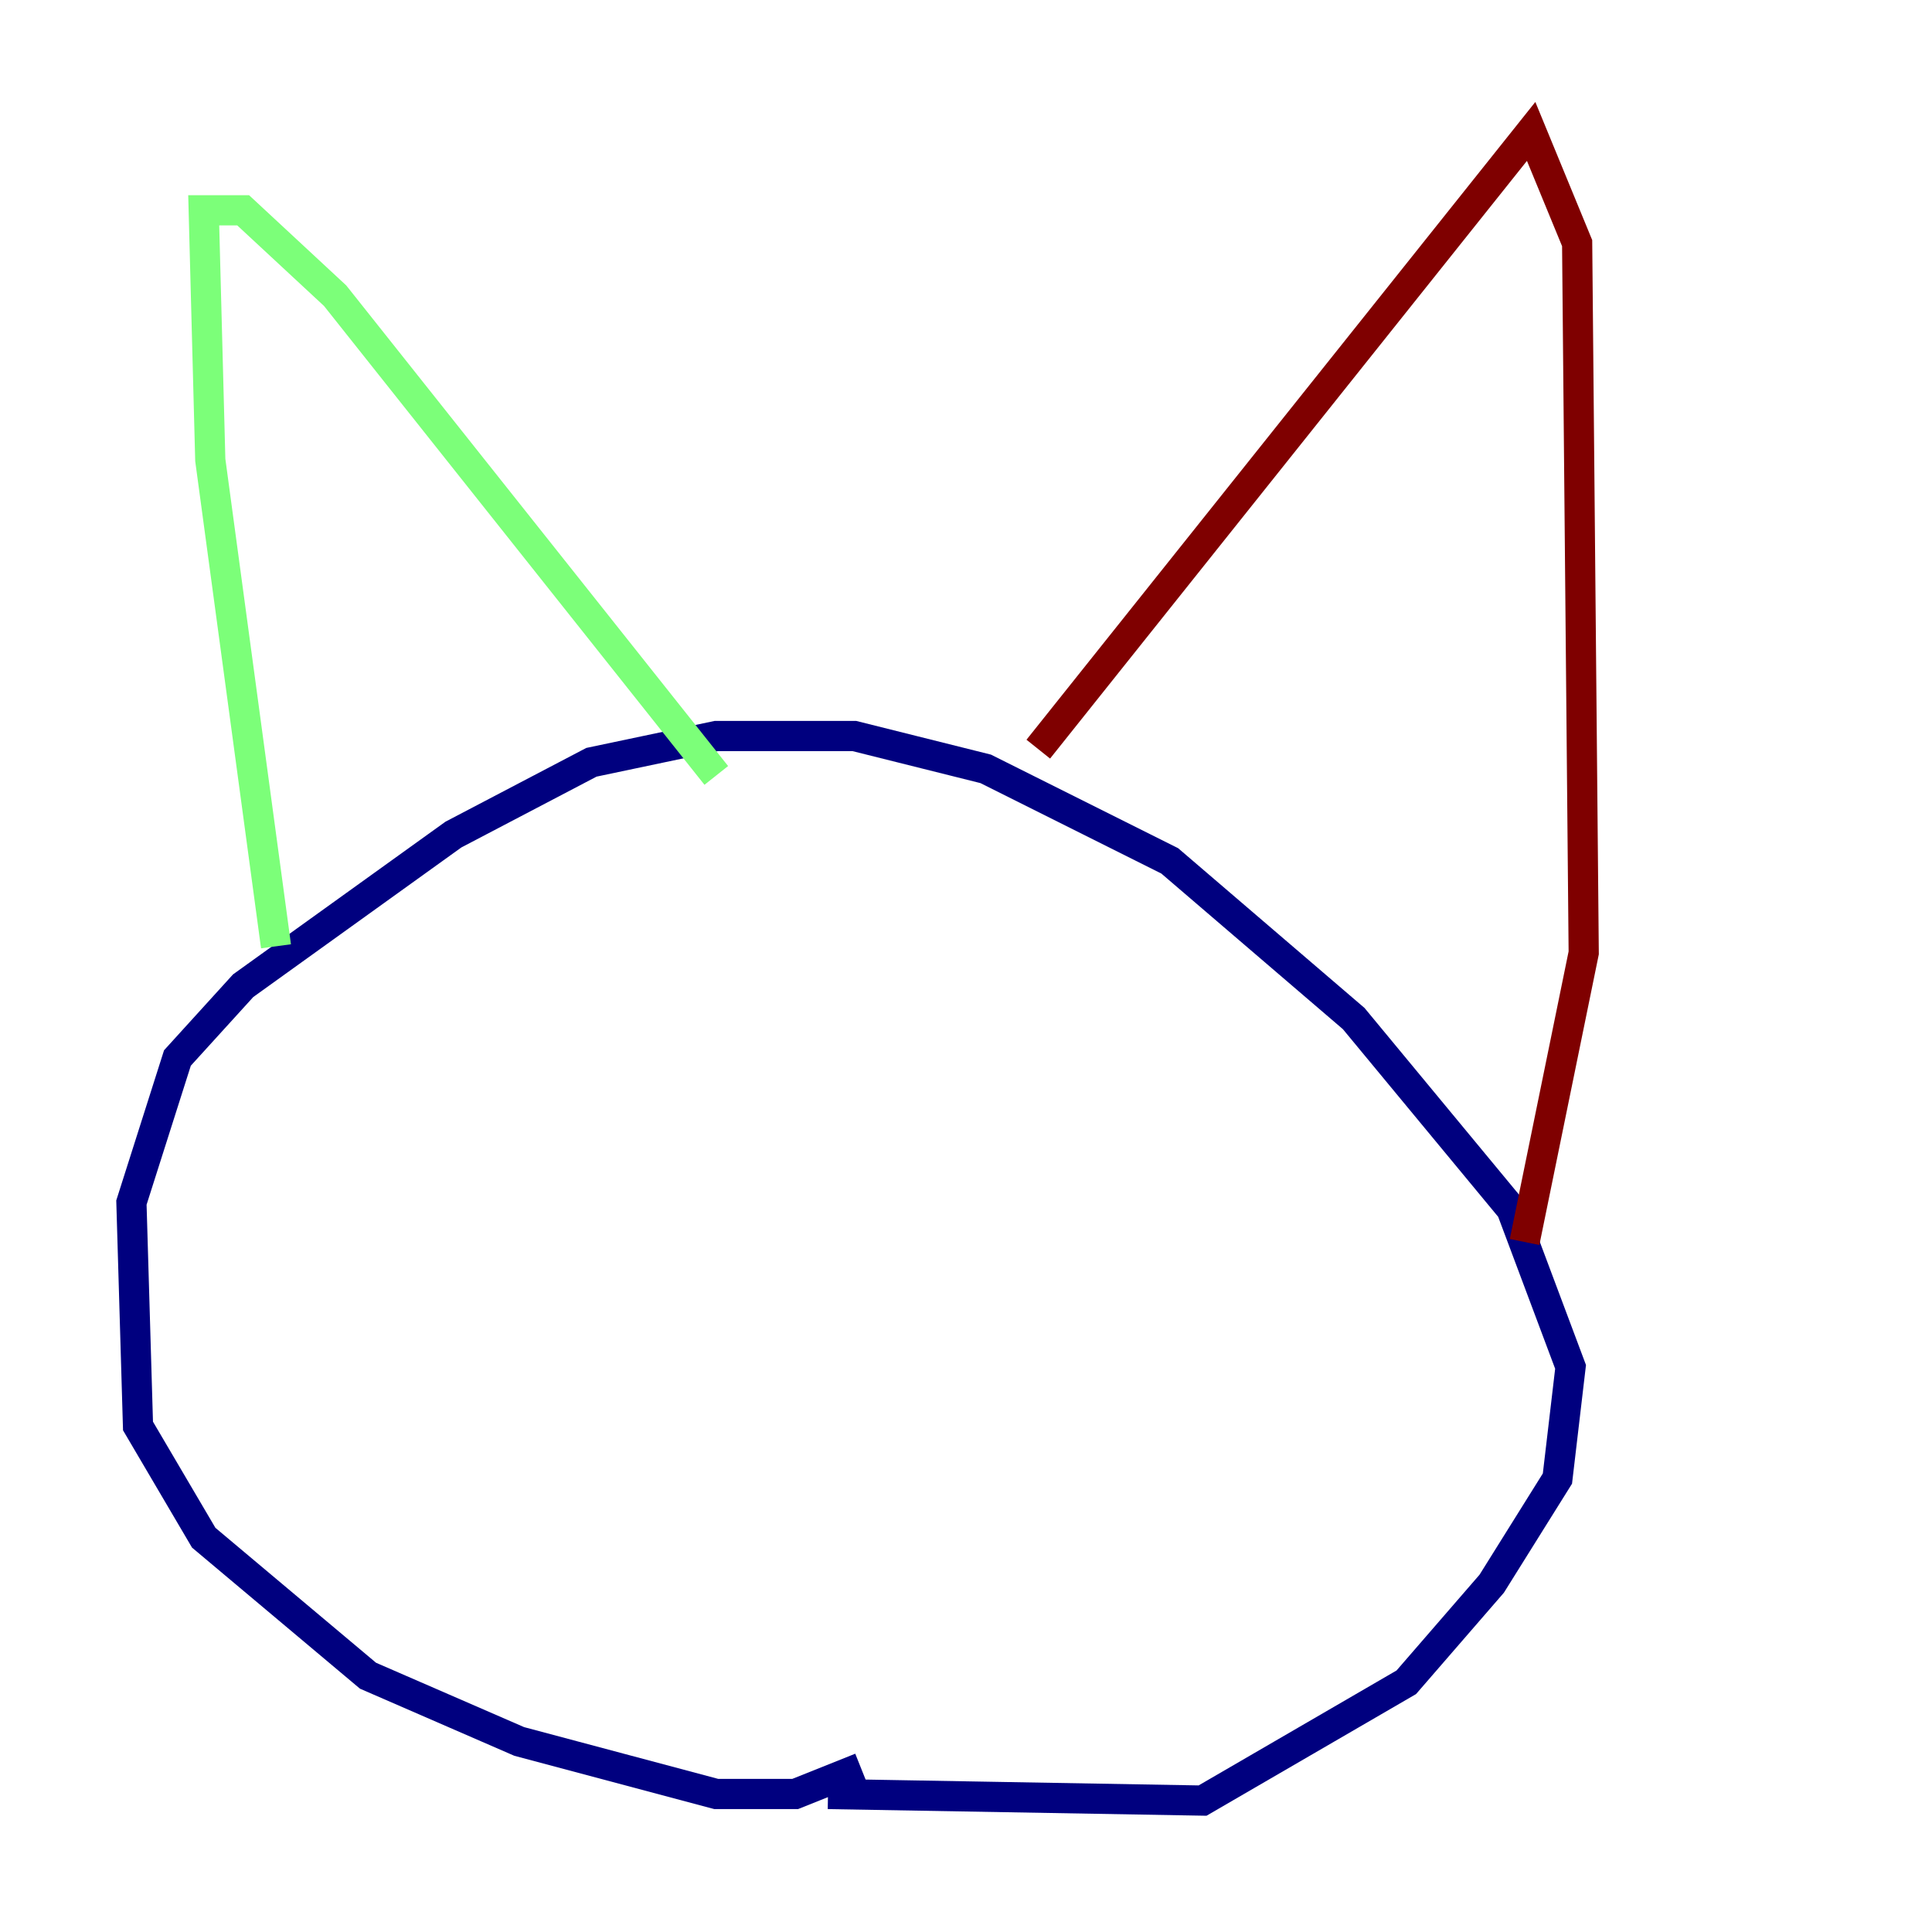 <?xml version="1.0" encoding="utf-8" ?>
<svg baseProfile="tiny" height="128" version="1.2" viewBox="0,0,128,128" width="128" xmlns="http://www.w3.org/2000/svg" xmlns:ev="http://www.w3.org/2001/xml-events" xmlns:xlink="http://www.w3.org/1999/xlink"><defs /><polyline fill="none" points="57.034,117.116 52.68,118.857 47.456,118.857 34.395,115.374 24.381,111.02 13.497,101.878 9.143,94.476 8.707,79.674 11.755,70.095 16.109,65.306 30.041,55.292 39.184,50.503 47.456,48.762 56.599,48.762 65.306,50.939 77.497,57.034 89.687,67.483 100.136,80.109 104.054,90.558 103.184,97.959 98.83,104.925 93.17,111.456 79.674,119.293 54.857,118.857" stroke="#00007f" stroke-width="2" /><polyline fill="none" points="18.286,62.694 13.932,30.476 13.497,13.932 16.109,13.932 22.204,19.592 47.456,51.374" stroke="#7cff79" stroke-width="2" /><polyline fill="none" points="68.789,49.633 101.442,8.707 104.49,16.109 104.925,63.129 101.007,82.286" stroke="#7f0000" stroke-width="2" /></svg>